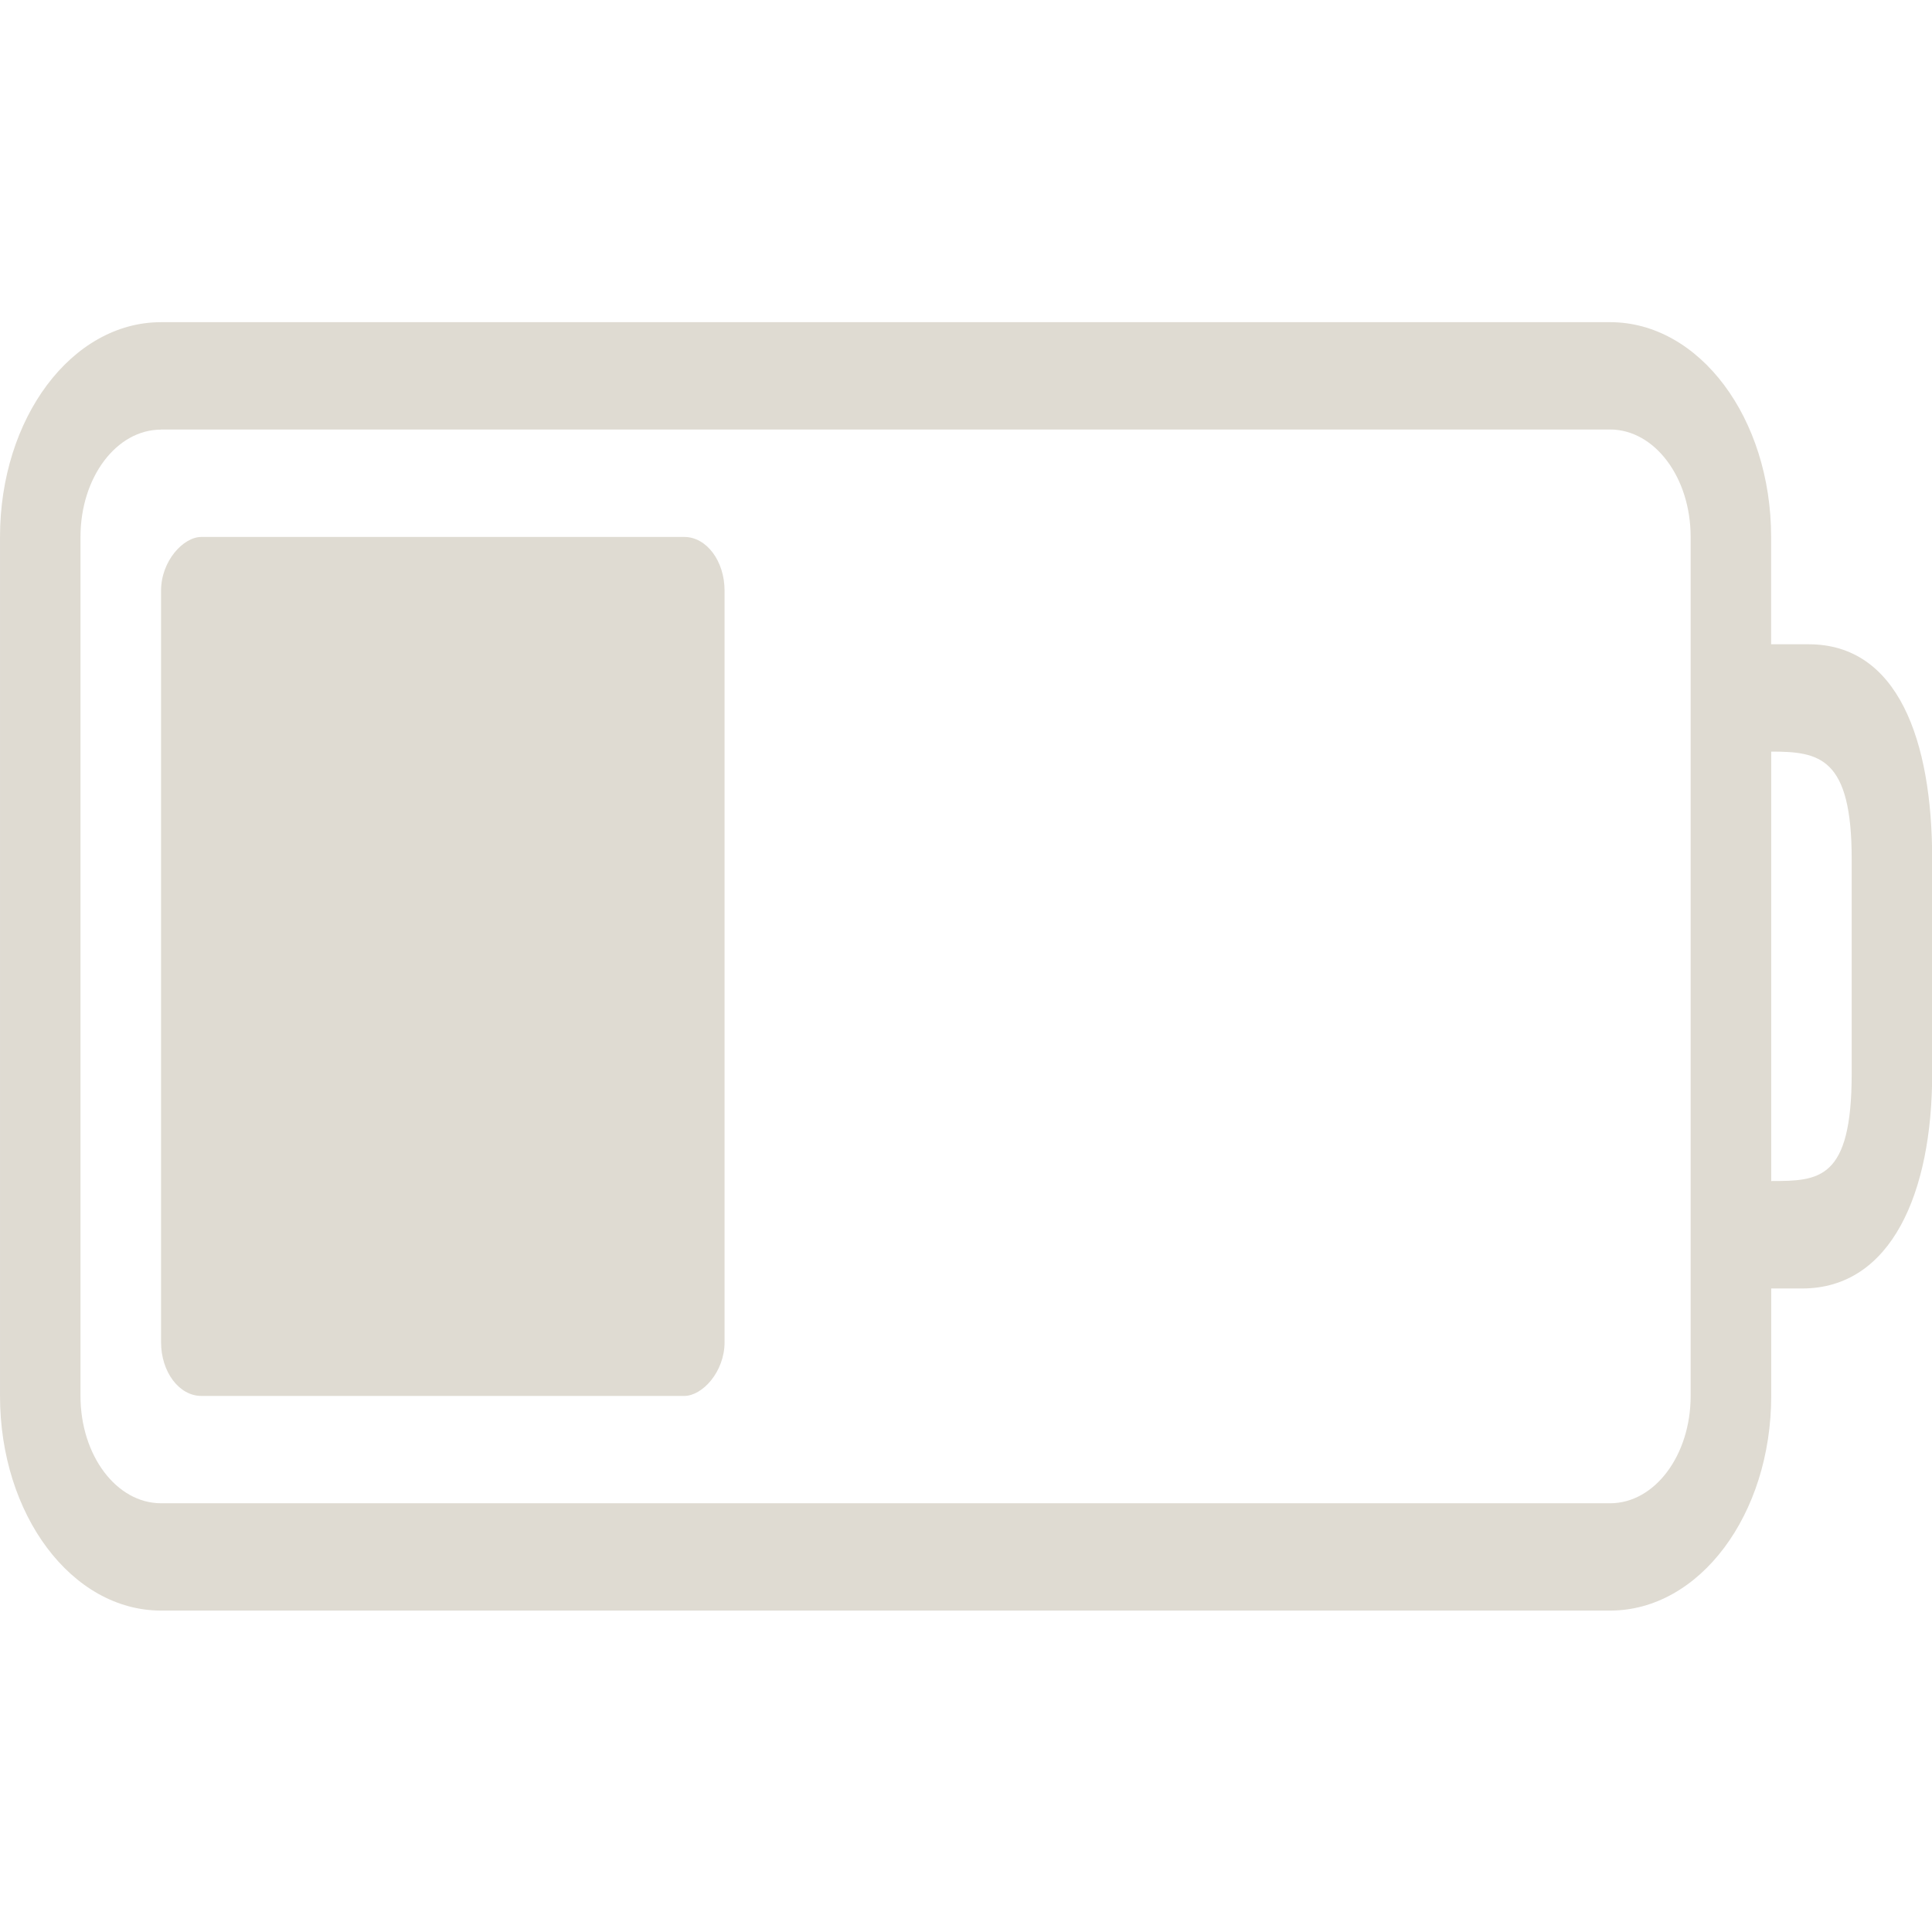 <?xml version="1.0" encoding="UTF-8" standalone="no"?>
<svg version="1.1" width="24" height="24" id="svg3014" xmlns="http://www.w3.org/2000/svg" xmlns:svg="http://www.w3.org/2000/svg" xmlns:rdf="http://www.w3.org/1999/02/22-rdf-syntax-ns#" xmlns:cc="http://creativecommons.org/ns#" xmlns:dc="http://purl.org/dc/elements/1.1/">
  <defs id="defs3016"/>
  <g transform="matrix(1.1,0,0,1.1,-0.1,-0.1)" id="g7783">
    <g id="g6991" transform="matrix(1.091,0,0,1.455,-1,-4.394)">
      <path d="M 2.667,5.583 C 1.743,5.583 1,6.327 1,7.25 v 6.667 C 1,14.84 1.743,15.583 2.667,15.583 H 17.667 c 0.923,0 1.667,-0.743 1.667,-1.667 v -0.833 h 0.32 C 20.577,13.083 21,12.34 21,11.417 V 9.75 C 21,8.827 20.645,8.083 19.722,8.083 H 19.333 V 7.25 c 0,-0.923 -0.743,-1.667 -1.667,-1.667 z m 0,0.833 H 17.667 C 18.128,6.417 18.5,6.788 18.5,7.25 v 6.667 C 18.5,14.378 18.128,14.75 17.667,14.75 H 2.667 C 2.205,14.75 1.833,14.378 1.833,13.917 V 7.25 c 0,-0.462 0.372,-0.833 0.833,-0.833 z m 16.667,2.5 c 0.498,0 0.833,0.043 0.833,0.833 v 1.667 c 0,0.826 -0.339,0.833 -0.833,0.833 z" id="rect2401" style="display:inline;overflow:visible;visibility:visible;fill:#dfdbd2;fill-opacity:1;fill-rule:nonzero;stroke:none;stroke-width:0.833;marker:none;enable-background:accumulate"/>
      <rect width="6.667" height="5.833" rx="0.417" ry="0.417" x="7.25" y="-8.5" transform="rotate(90)" id="rect3190" style="display:inline;overflow:visible;visibility:visible;fill:#dfdbd2;fill-opacity:1;fill-rule:evenodd;stroke:none;stroke-width:1.417;marker:none;enable-background:accumulate"/>
    </g>
  </g>
</svg>
